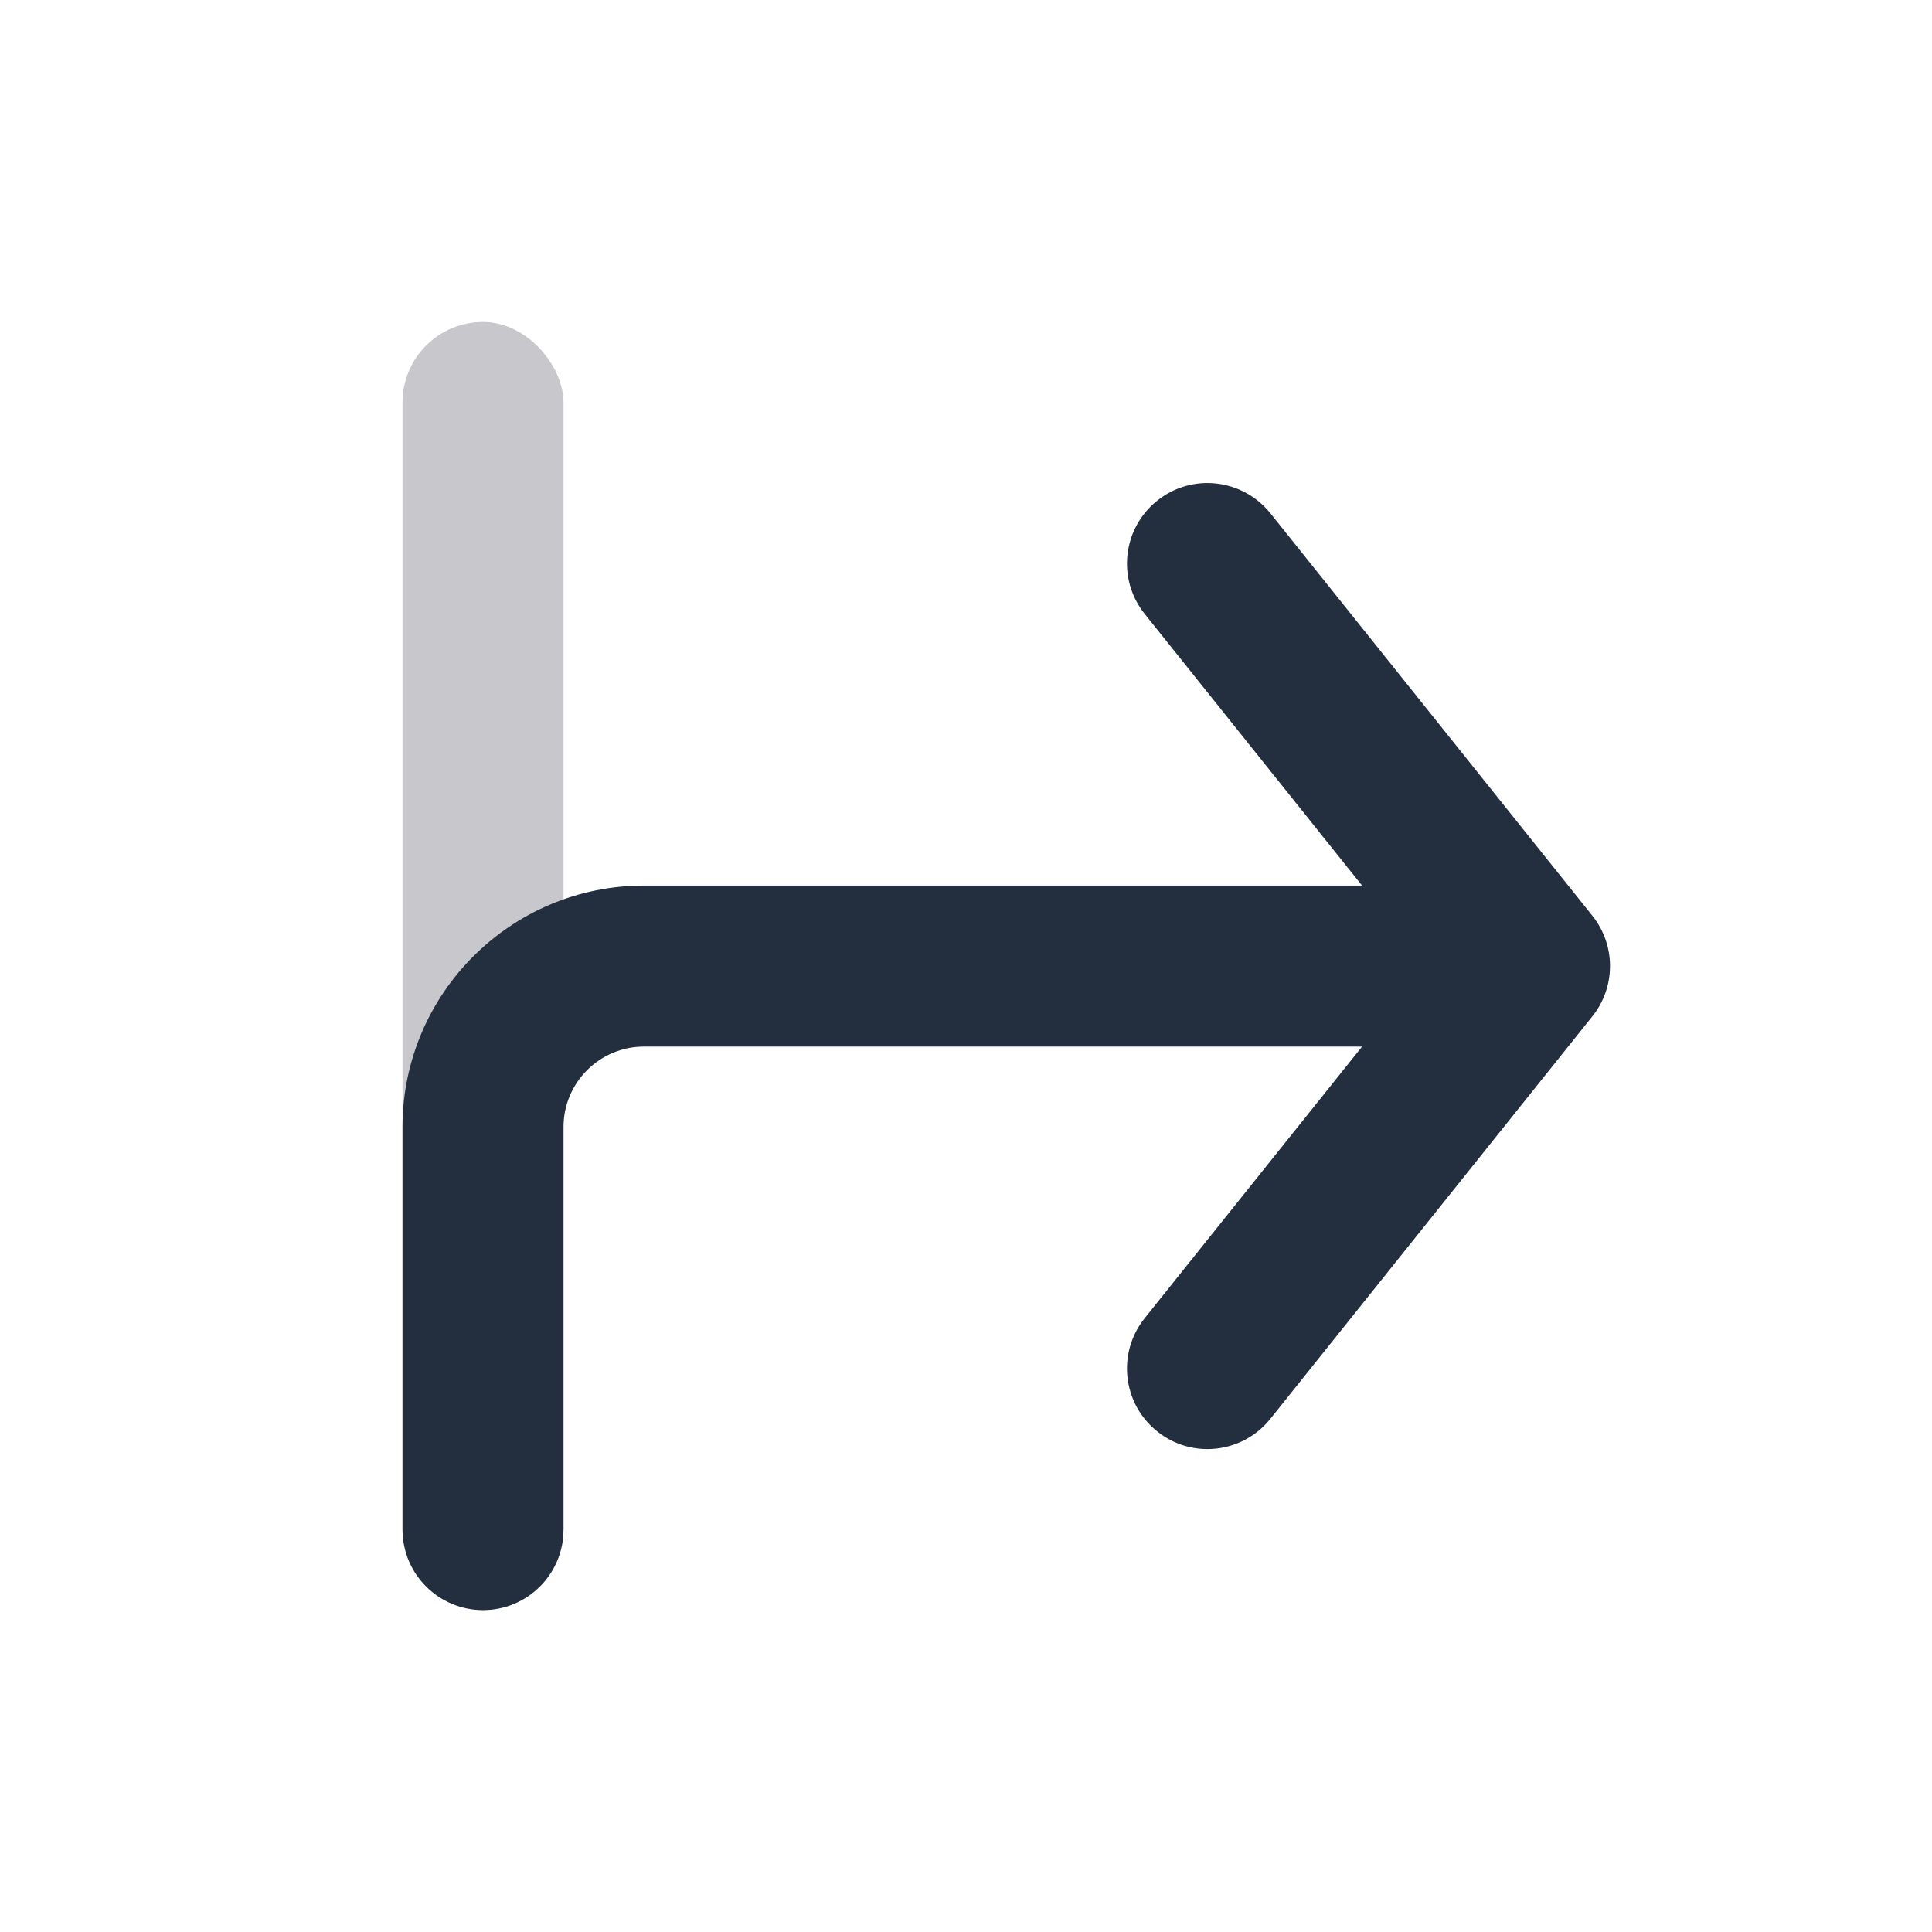 <svg width="24" height="24" viewBox="0 0 24 24" fill="none" xmlns="http://www.w3.org/2000/svg">
<rect x="5" y="4" width="2" height="16" rx="1" fill="#C7C7CC"/>
<path fill-rule="evenodd" clip-rule="evenodd" d="M19.781 11.376L15.781 6.376C15.434 5.945 14.806 5.874 14.375 6.22C13.944 6.564 13.874 7.194 14.219 7.625L16.92 11.001H8C6.345 11.001 5 12.346 5 14.001V19.001C5 19.553 5.448 20.001 6 20.001C6.552 20.001 7 19.553 7 19.001V14.001C7 13.449 7.448 13.001 8 13.001H16.92L14.219 16.376C13.874 16.807 13.944 17.437 14.375 17.781C14.559 17.929 14.78 18.001 14.999 18.001C15.293 18.001 15.583 17.872 15.781 17.625L19.781 12.625C20.073 12.26 20.073 11.741 19.781 11.376Z" fill="#232F3E"/>
</svg>
